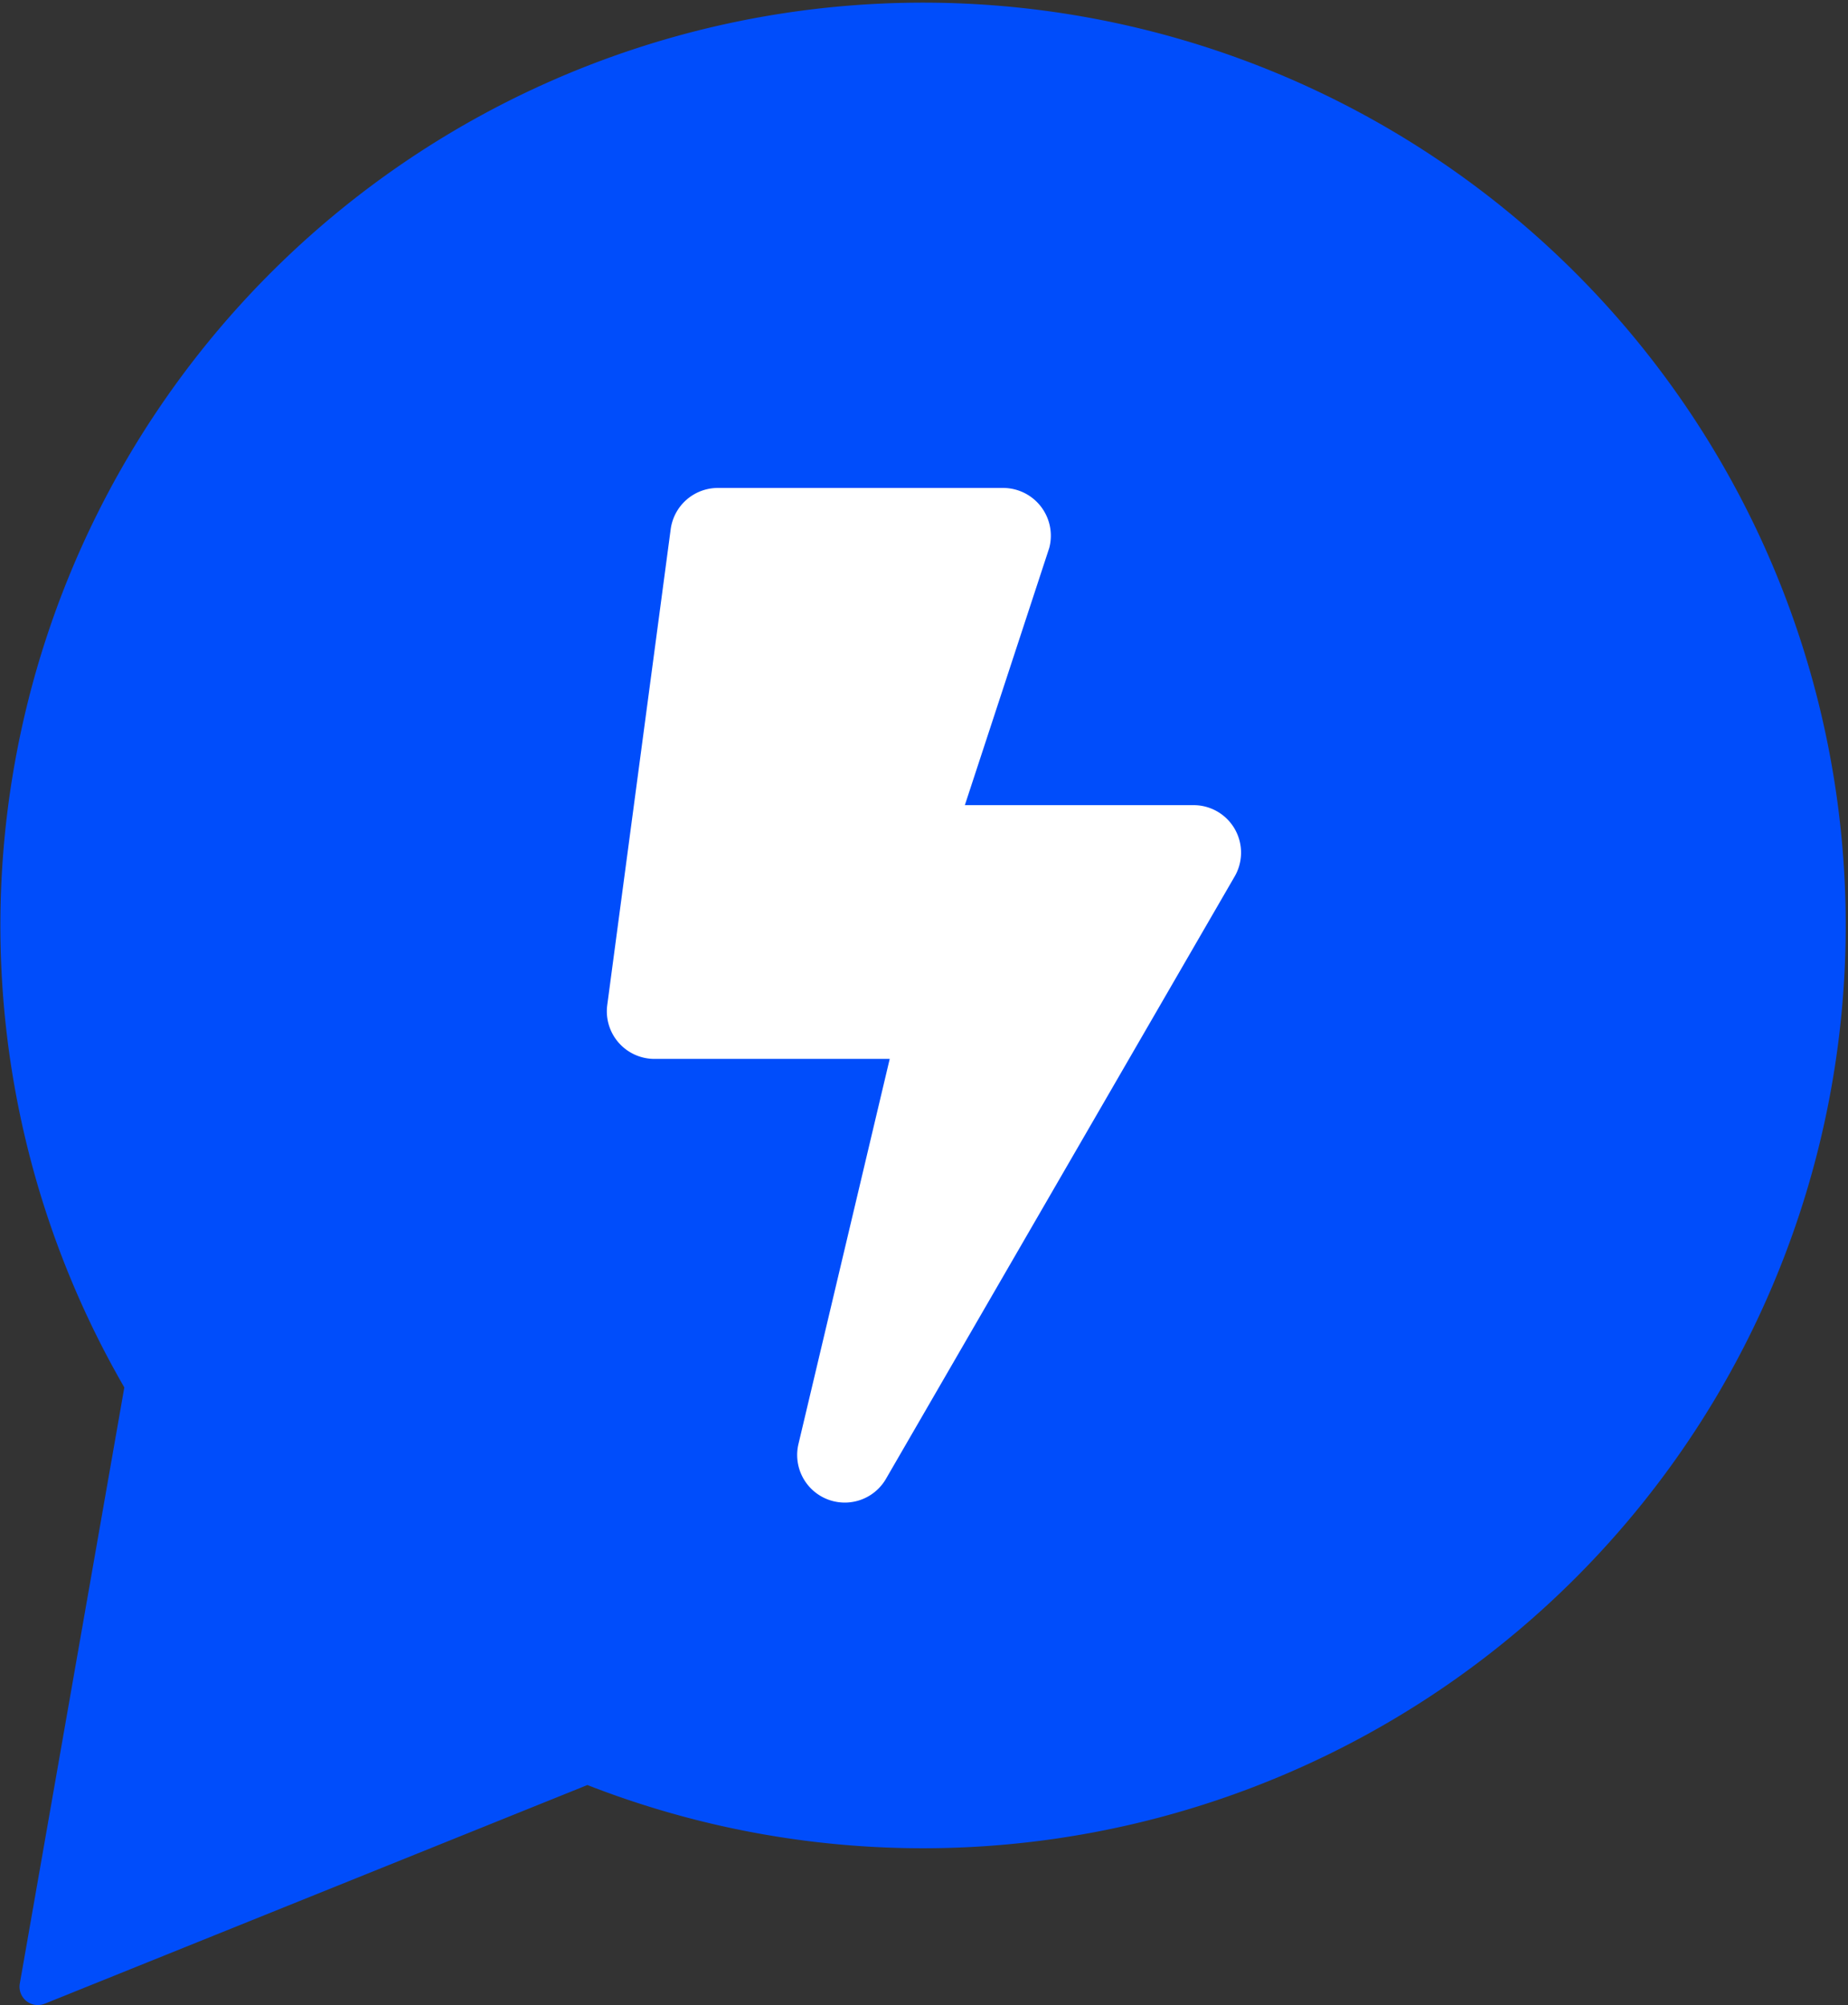<svg xmlns="http://www.w3.org/2000/svg" width="100.945" height="109.51" viewBox="0 0 100.945 109.51">
  <rect x="0" y="0" width="100.945" height="109.51" fill="#333333" stroke="none"/>
  <g id="primary-logo" transform="translate(761.999 -482)">
    <path id="Union_1" data-name="Union 1" d="M1.082,108.335,6.791,75.775A50.4,50.4,0,1,1,32.086,97.491L2.441,109.436a1,1,0,0,1-1.359-1.1Z" transform="translate(-761.999 482)" fill="#004dfb"/>
    <path id="Icon_awesome-bolt" data-name="Icon awesome-bolt" d="M32.049,17.324H19.555L24.167,3.27A2.609,2.609,0,0,0,21.655,0H6.064A2.6,2.6,0,0,0,3.487,2.252L.022,28.238A2.6,2.6,0,0,0,2.6,31.183H15.451L10.46,52.242a2.6,2.6,0,0,0,4.775,1.895L34.291,21.222A2.594,2.594,0,0,0,32.049,17.324Z" transform="translate(-728.85 508.65)" fill="#fff"/>
  </g>
</svg>
